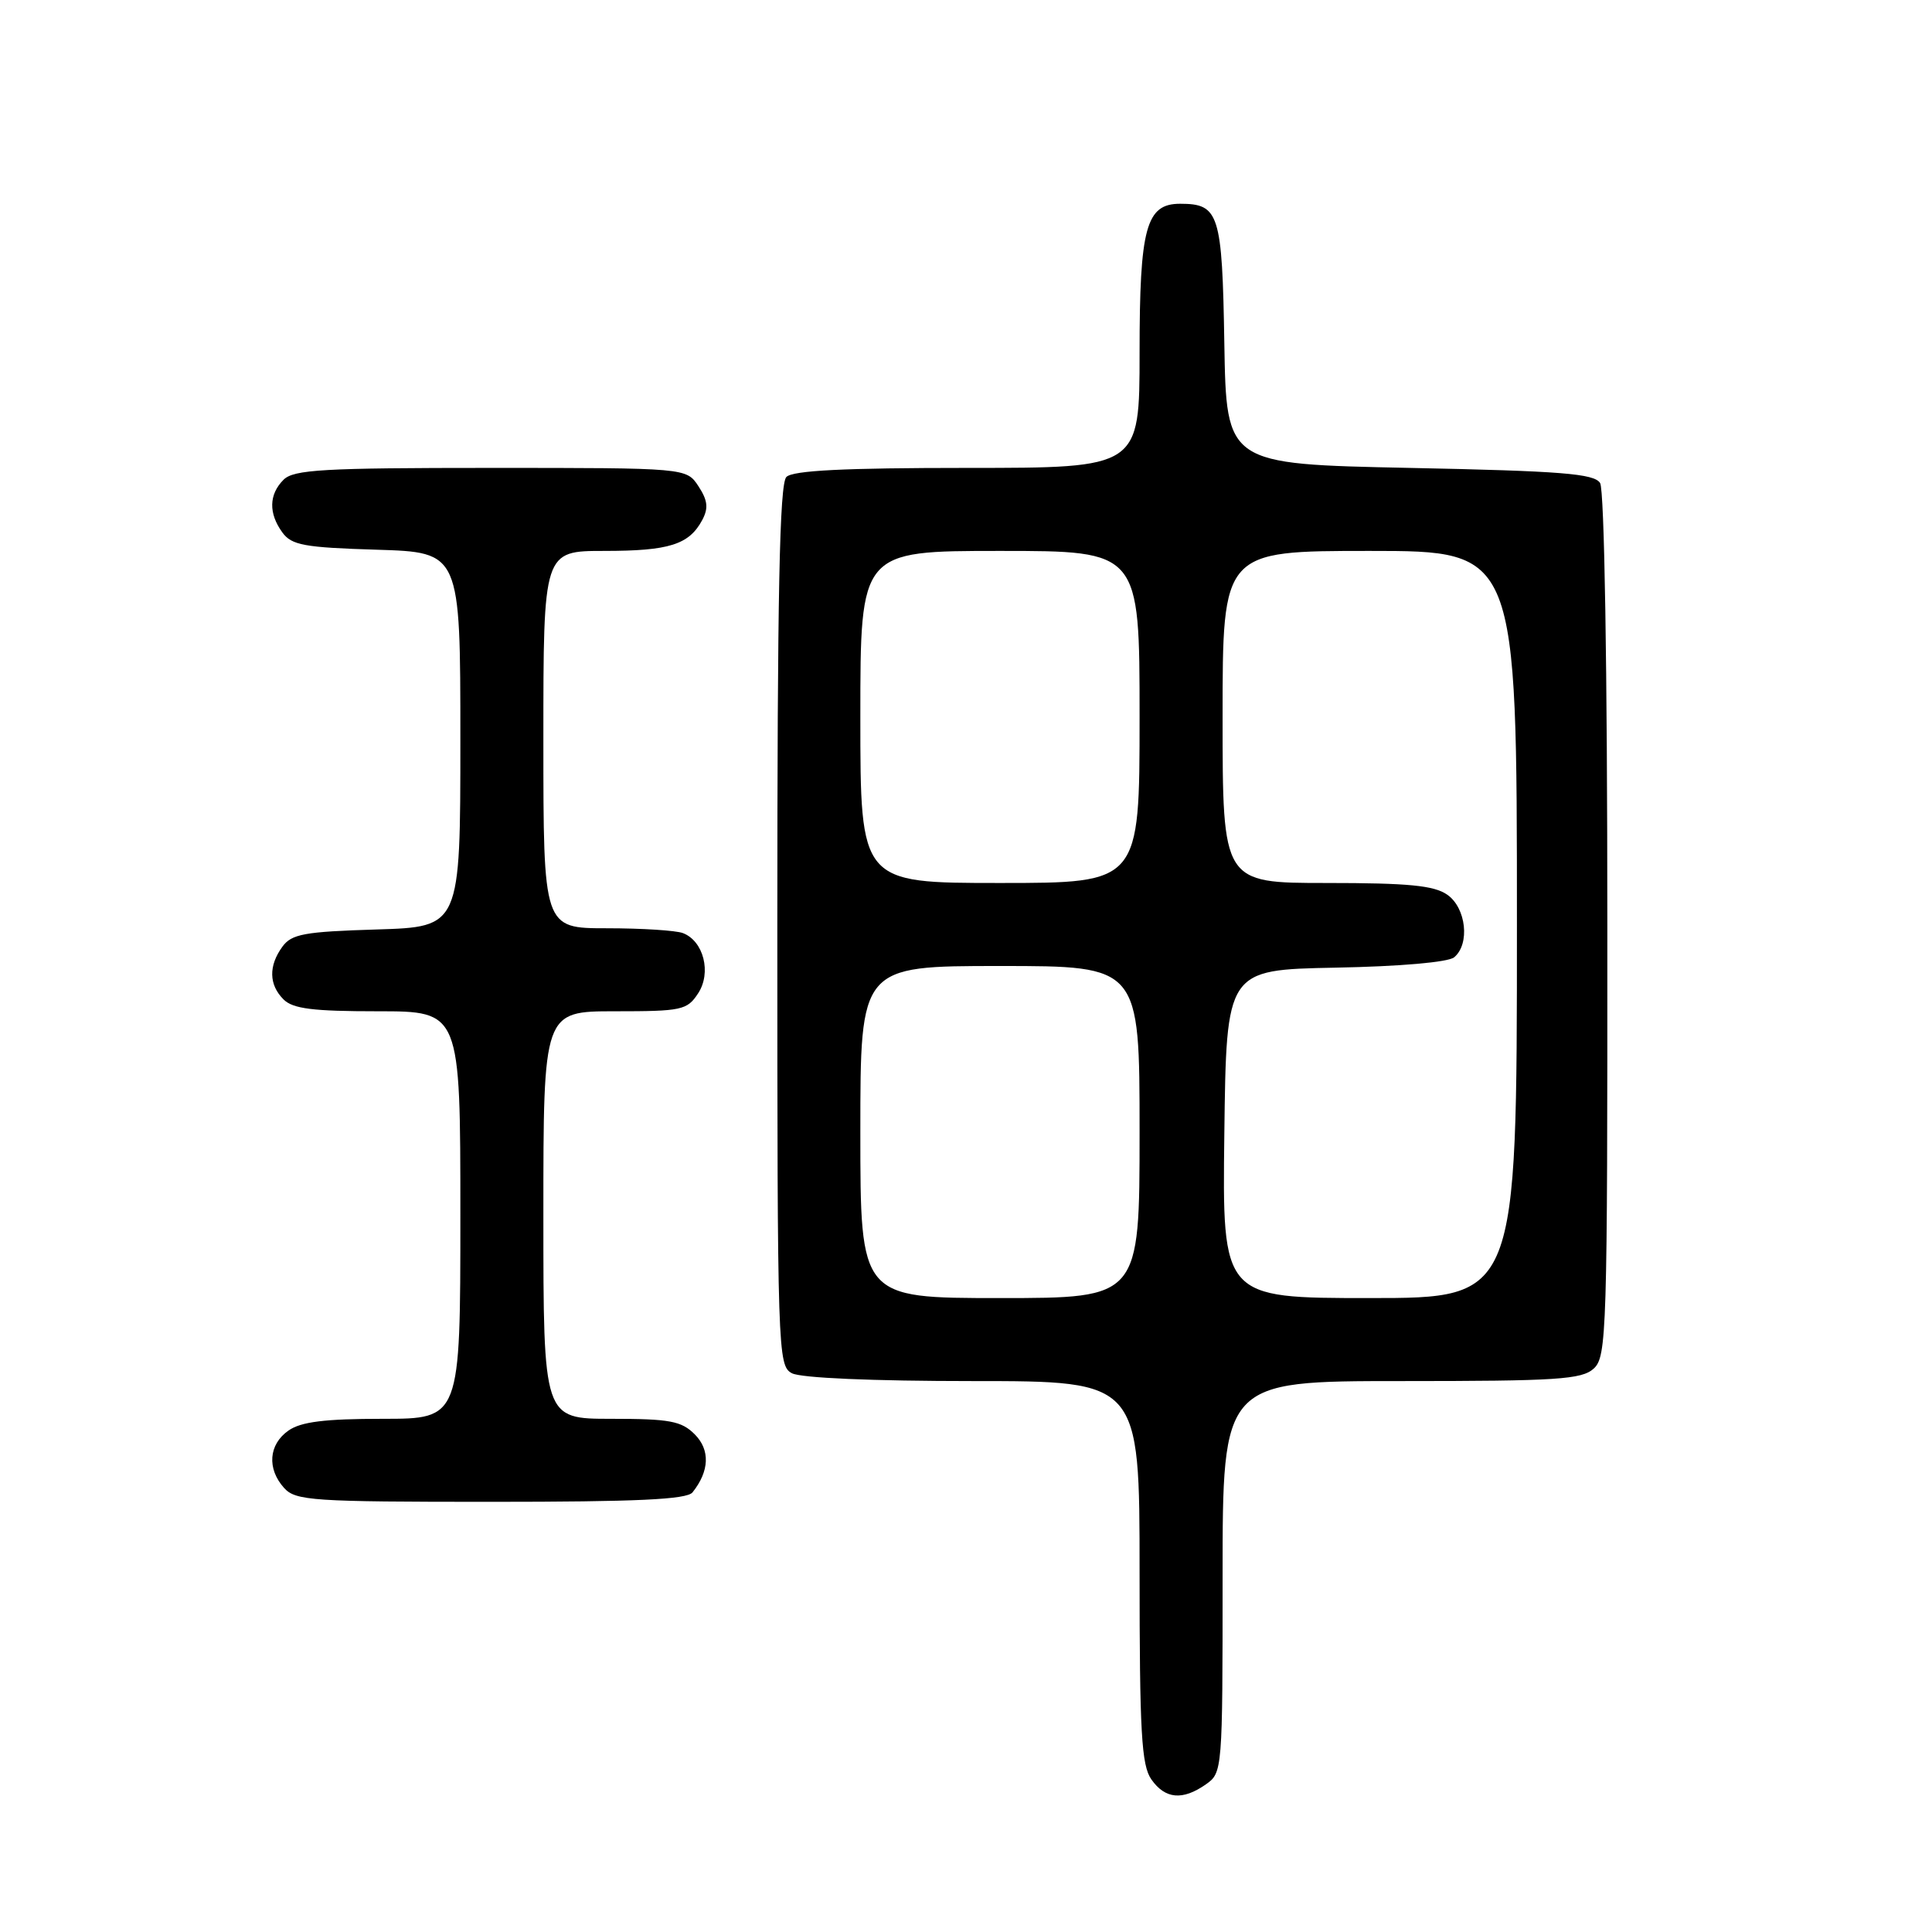 <?xml version="1.0" encoding="UTF-8" standalone="no"?>
<!DOCTYPE svg PUBLIC "-//W3C//DTD SVG 1.1//EN" "http://www.w3.org/Graphics/SVG/1.1/DTD/svg11.dtd" >
<svg xmlns="http://www.w3.org/2000/svg" xmlns:xlink="http://www.w3.org/1999/xlink" version="1.1" viewBox="0 0 256 256">
 <g >
 <path fill="currentColor"
d=" M 159.78 236.44 C 161.98 234.90 162.00 234.62 162.00 208.94 C 162.00 183.00 162.00 183.00 185.67 183.00 C 206.29 183.00 209.58 182.79 211.17 181.35 C 212.90 179.78 213.00 176.65 212.98 122.60 C 212.98 88.42 212.59 64.90 212.02 64.00 C 211.24 62.76 206.91 62.41 186.79 62.00 C 162.50 61.50 162.50 61.50 162.23 45.50 C 161.95 28.28 161.54 27.00 156.37 27.00 C 151.86 27.00 151.00 30.15 151.00 46.72 C 151.00 62.00 151.00 62.00 128.20 62.00 C 111.80 62.00 105.06 62.34 104.20 63.20 C 103.29 64.11 103.00 78.68 103.00 122.66 C 103.00 179.25 103.06 180.96 104.93 181.96 C 106.10 182.59 115.64 183.00 128.93 183.00 C 151.00 183.00 151.00 183.00 151.00 208.28 C 151.00 229.54 151.25 233.91 152.56 235.78 C 154.39 238.39 156.70 238.60 159.78 236.44 Z  M 91.76 197.75 C 94.01 194.93 94.12 192.12 92.05 190.05 C 90.29 188.29 88.74 188.00 81.00 188.00 C 72.00 188.00 72.00 188.00 72.00 161.00 C 72.00 134.00 72.00 134.00 81.48 134.00 C 90.34 134.00 91.05 133.85 92.50 131.63 C 94.30 128.90 93.24 124.69 90.49 123.64 C 89.58 123.29 85.05 123.00 80.42 123.00 C 72.00 123.00 72.00 123.00 72.00 98.00 C 72.00 73.00 72.00 73.00 80.07 73.00 C 88.67 73.00 91.30 72.17 93.05 68.91 C 93.89 67.33 93.78 66.31 92.55 64.43 C 90.95 62.00 90.95 62.00 65.05 62.00 C 42.83 62.00 38.92 62.22 37.57 63.57 C 35.62 65.52 35.57 68.02 37.42 70.56 C 38.64 72.24 40.33 72.55 49.92 72.84 C 61.00 73.18 61.00 73.18 61.00 98.00 C 61.00 122.82 61.00 122.82 49.92 123.16 C 40.33 123.45 38.64 123.76 37.42 125.44 C 35.57 127.98 35.62 130.48 37.57 132.43 C 38.81 133.67 41.47 134.00 50.07 134.00 C 61.00 134.00 61.00 134.00 61.00 161.00 C 61.00 188.00 61.00 188.00 50.72 188.00 C 43.04 188.00 39.88 188.39 38.22 189.56 C 35.59 191.40 35.35 194.62 37.65 197.17 C 39.18 198.85 41.38 199.00 65.03 199.00 C 84.41 199.00 91.00 198.69 91.76 197.75 Z  M 114.00 150.00 C 114.00 128.00 114.00 128.00 132.50 128.00 C 151.00 128.00 151.00 128.00 151.00 150.00 C 151.00 172.00 151.00 172.00 132.50 172.00 C 114.00 172.00 114.00 172.00 114.00 150.00 Z  M 162.23 150.25 C 162.50 128.50 162.50 128.50 176.93 128.22 C 185.49 128.06 191.90 127.50 192.68 126.85 C 194.80 125.09 194.28 120.31 191.78 118.56 C 190.03 117.33 186.63 117.00 175.78 117.00 C 162.00 117.00 162.00 117.00 162.00 95.00 C 162.00 73.00 162.00 73.00 181.50 73.00 C 201.00 73.00 201.00 73.00 201.00 122.50 C 201.00 172.00 201.00 172.00 181.48 172.00 C 161.96 172.00 161.96 172.00 162.23 150.25 Z  M 114.00 95.00 C 114.00 73.00 114.00 73.00 132.50 73.00 C 151.00 73.00 151.00 73.00 151.00 95.00 C 151.00 117.00 151.00 117.00 132.50 117.00 C 114.00 117.00 114.00 117.00 114.00 95.00 Z "/>
</g>
</svg>